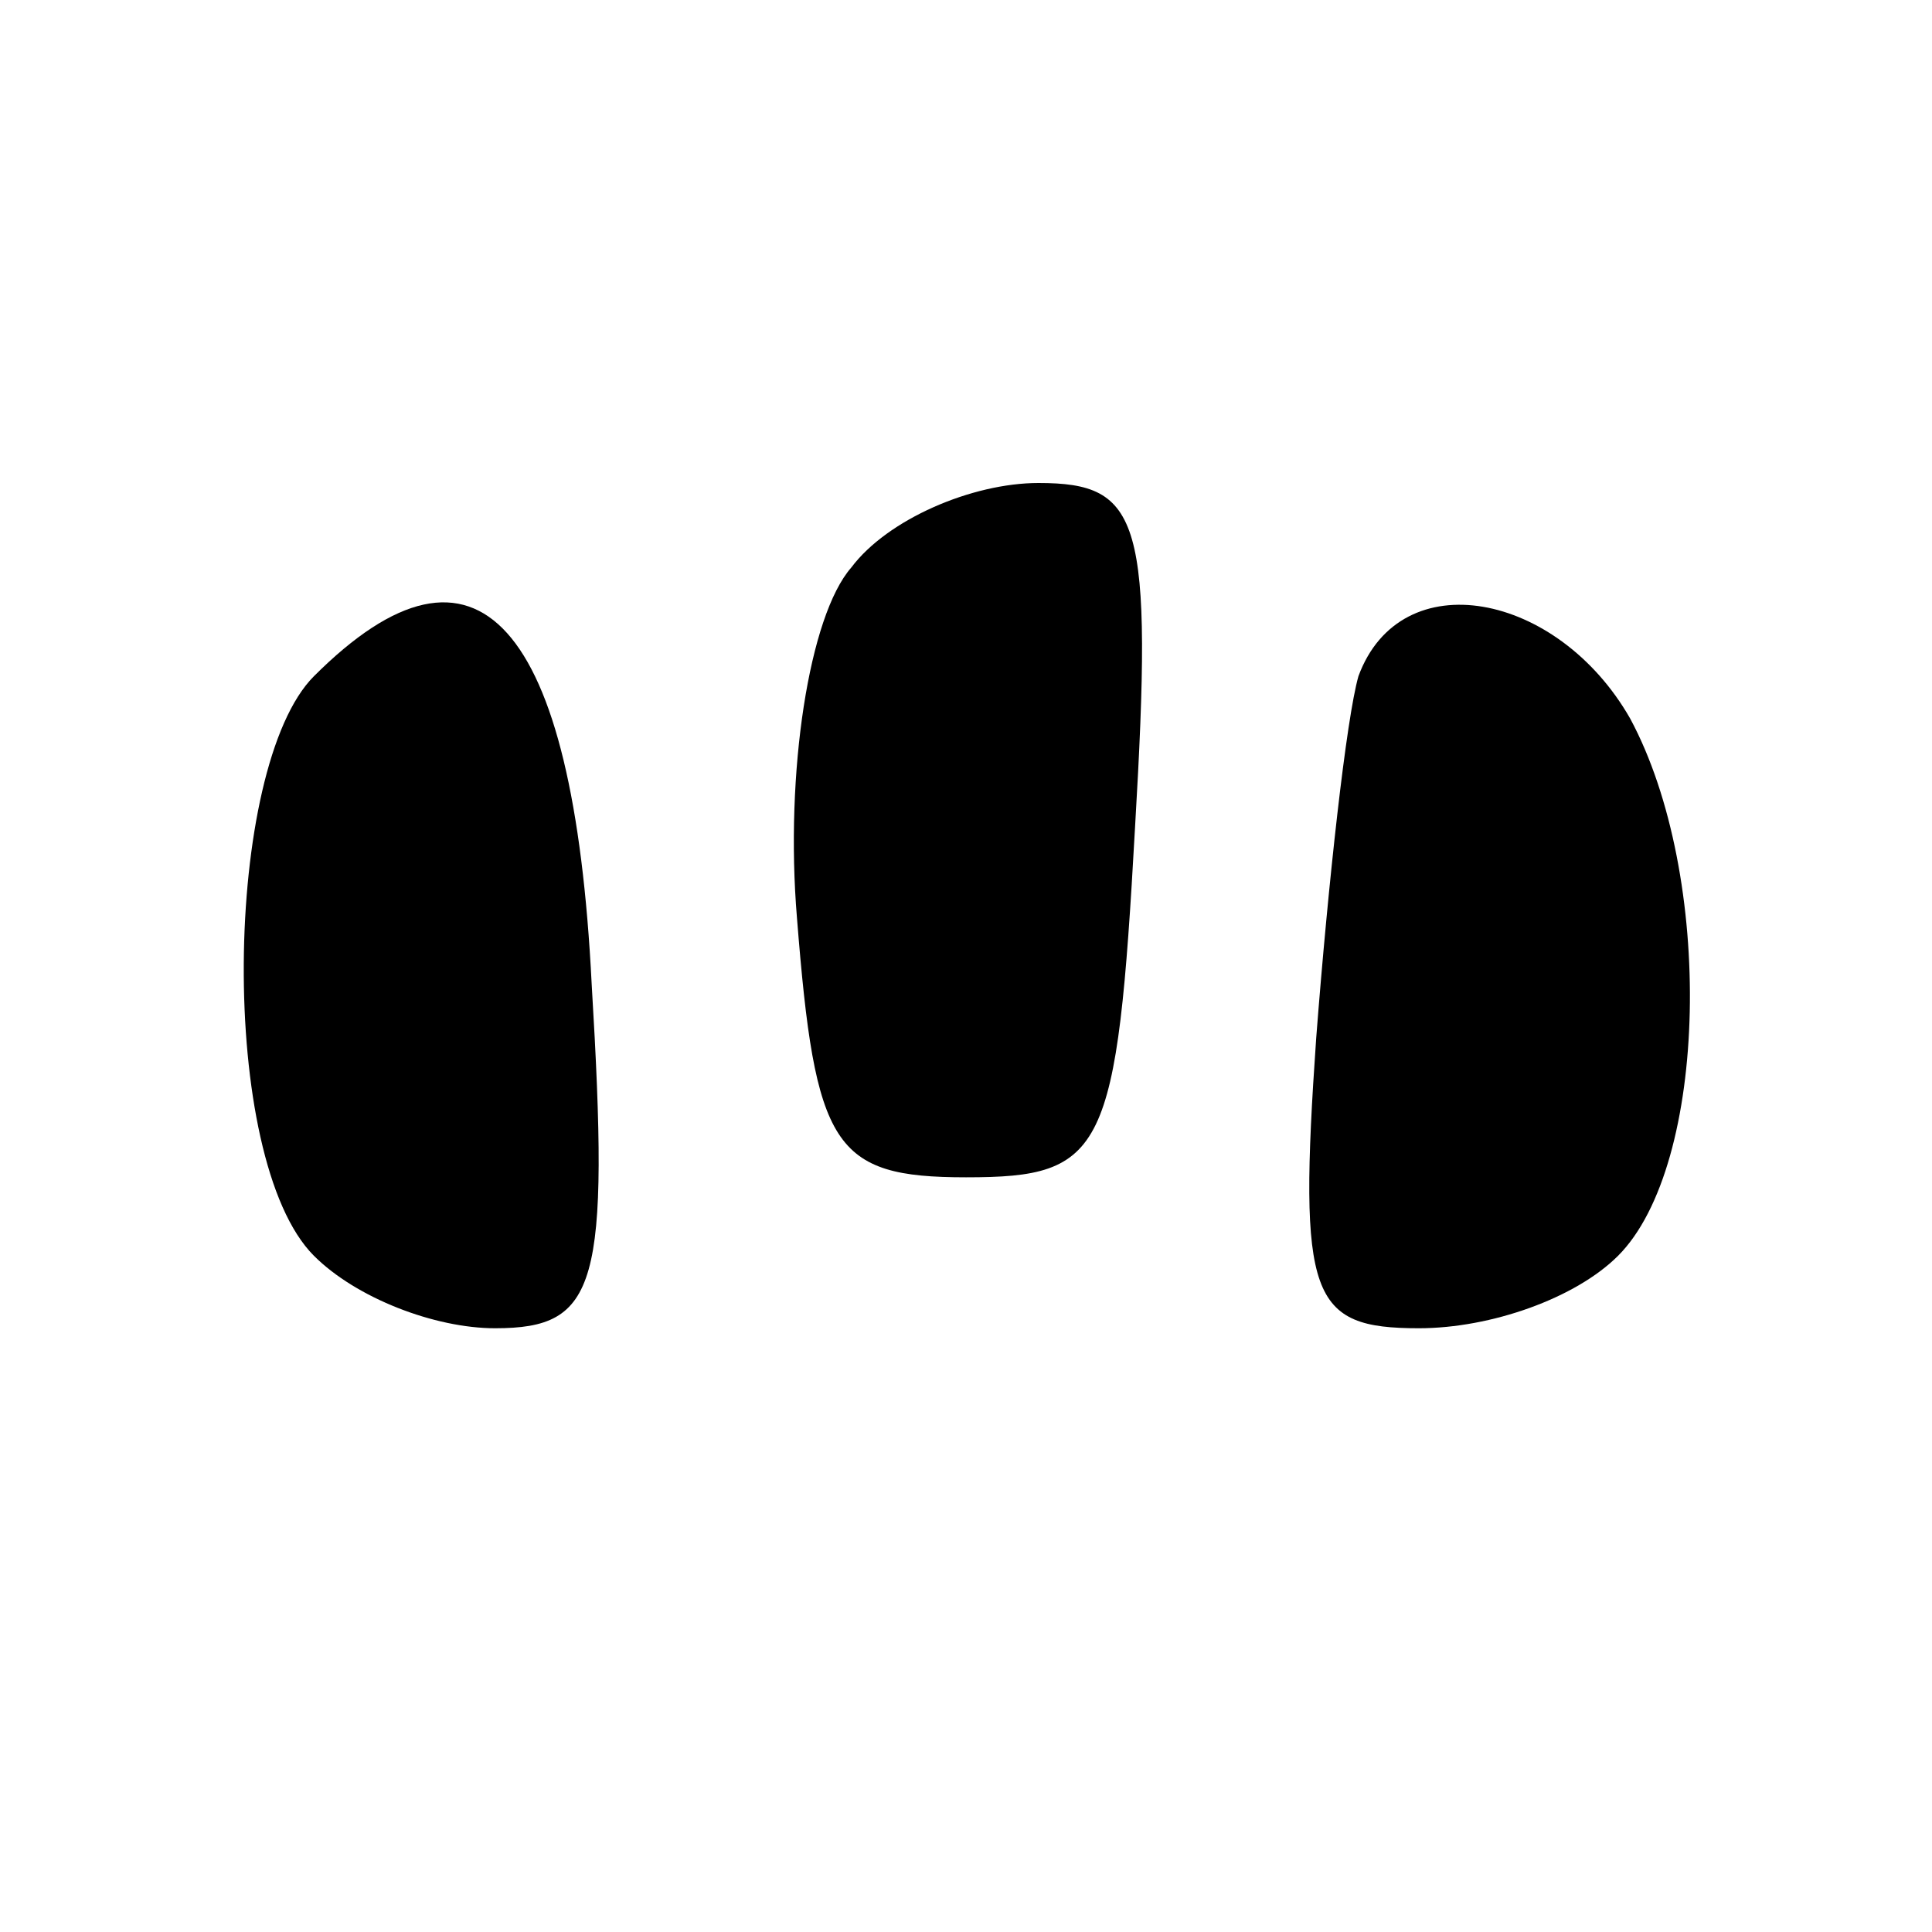 <?xml version="1.0" standalone="no"?>
<!DOCTYPE svg PUBLIC "-//W3C//DTD SVG 20010904//EN"
 "http://www.w3.org/TR/2001/REC-SVG-20010904/DTD/svg10.dtd">
<svg version="1.0" xmlns="http://www.w3.org/2000/svg"
 width="32pt" height="32pt" viewBox="0 0 32 32"
 preserveAspectRatio="xMidYMid meet">

<g transform="translate(0,32) scale(0.1,-0.1)"
fill="#000000" stroke="none">
<path d="M141 226 c-7 -8 -11 -34 -9 -58 3 -38 6 -43 28 -43 23 0 25 4 28 58
3 51 1 57 -16 57 -11 0 -25 -6 -31 -14z"/>
<path d="M52 208 c-15 -15 -16 -80 0 -96 7 -7 20 -12 30 -12 17 0 19 7 16 57
-3 60 -19 78 -46 51z"/>
<path d="M225 208 c-2 -7 -5 -34 -7 -60 -3 -43 -1 -48 17 -48 12 0 26 5 33 12
15 15 16 63 2 89 -12 21 -38 26 -45 7z"/>
</g>
</svg>
